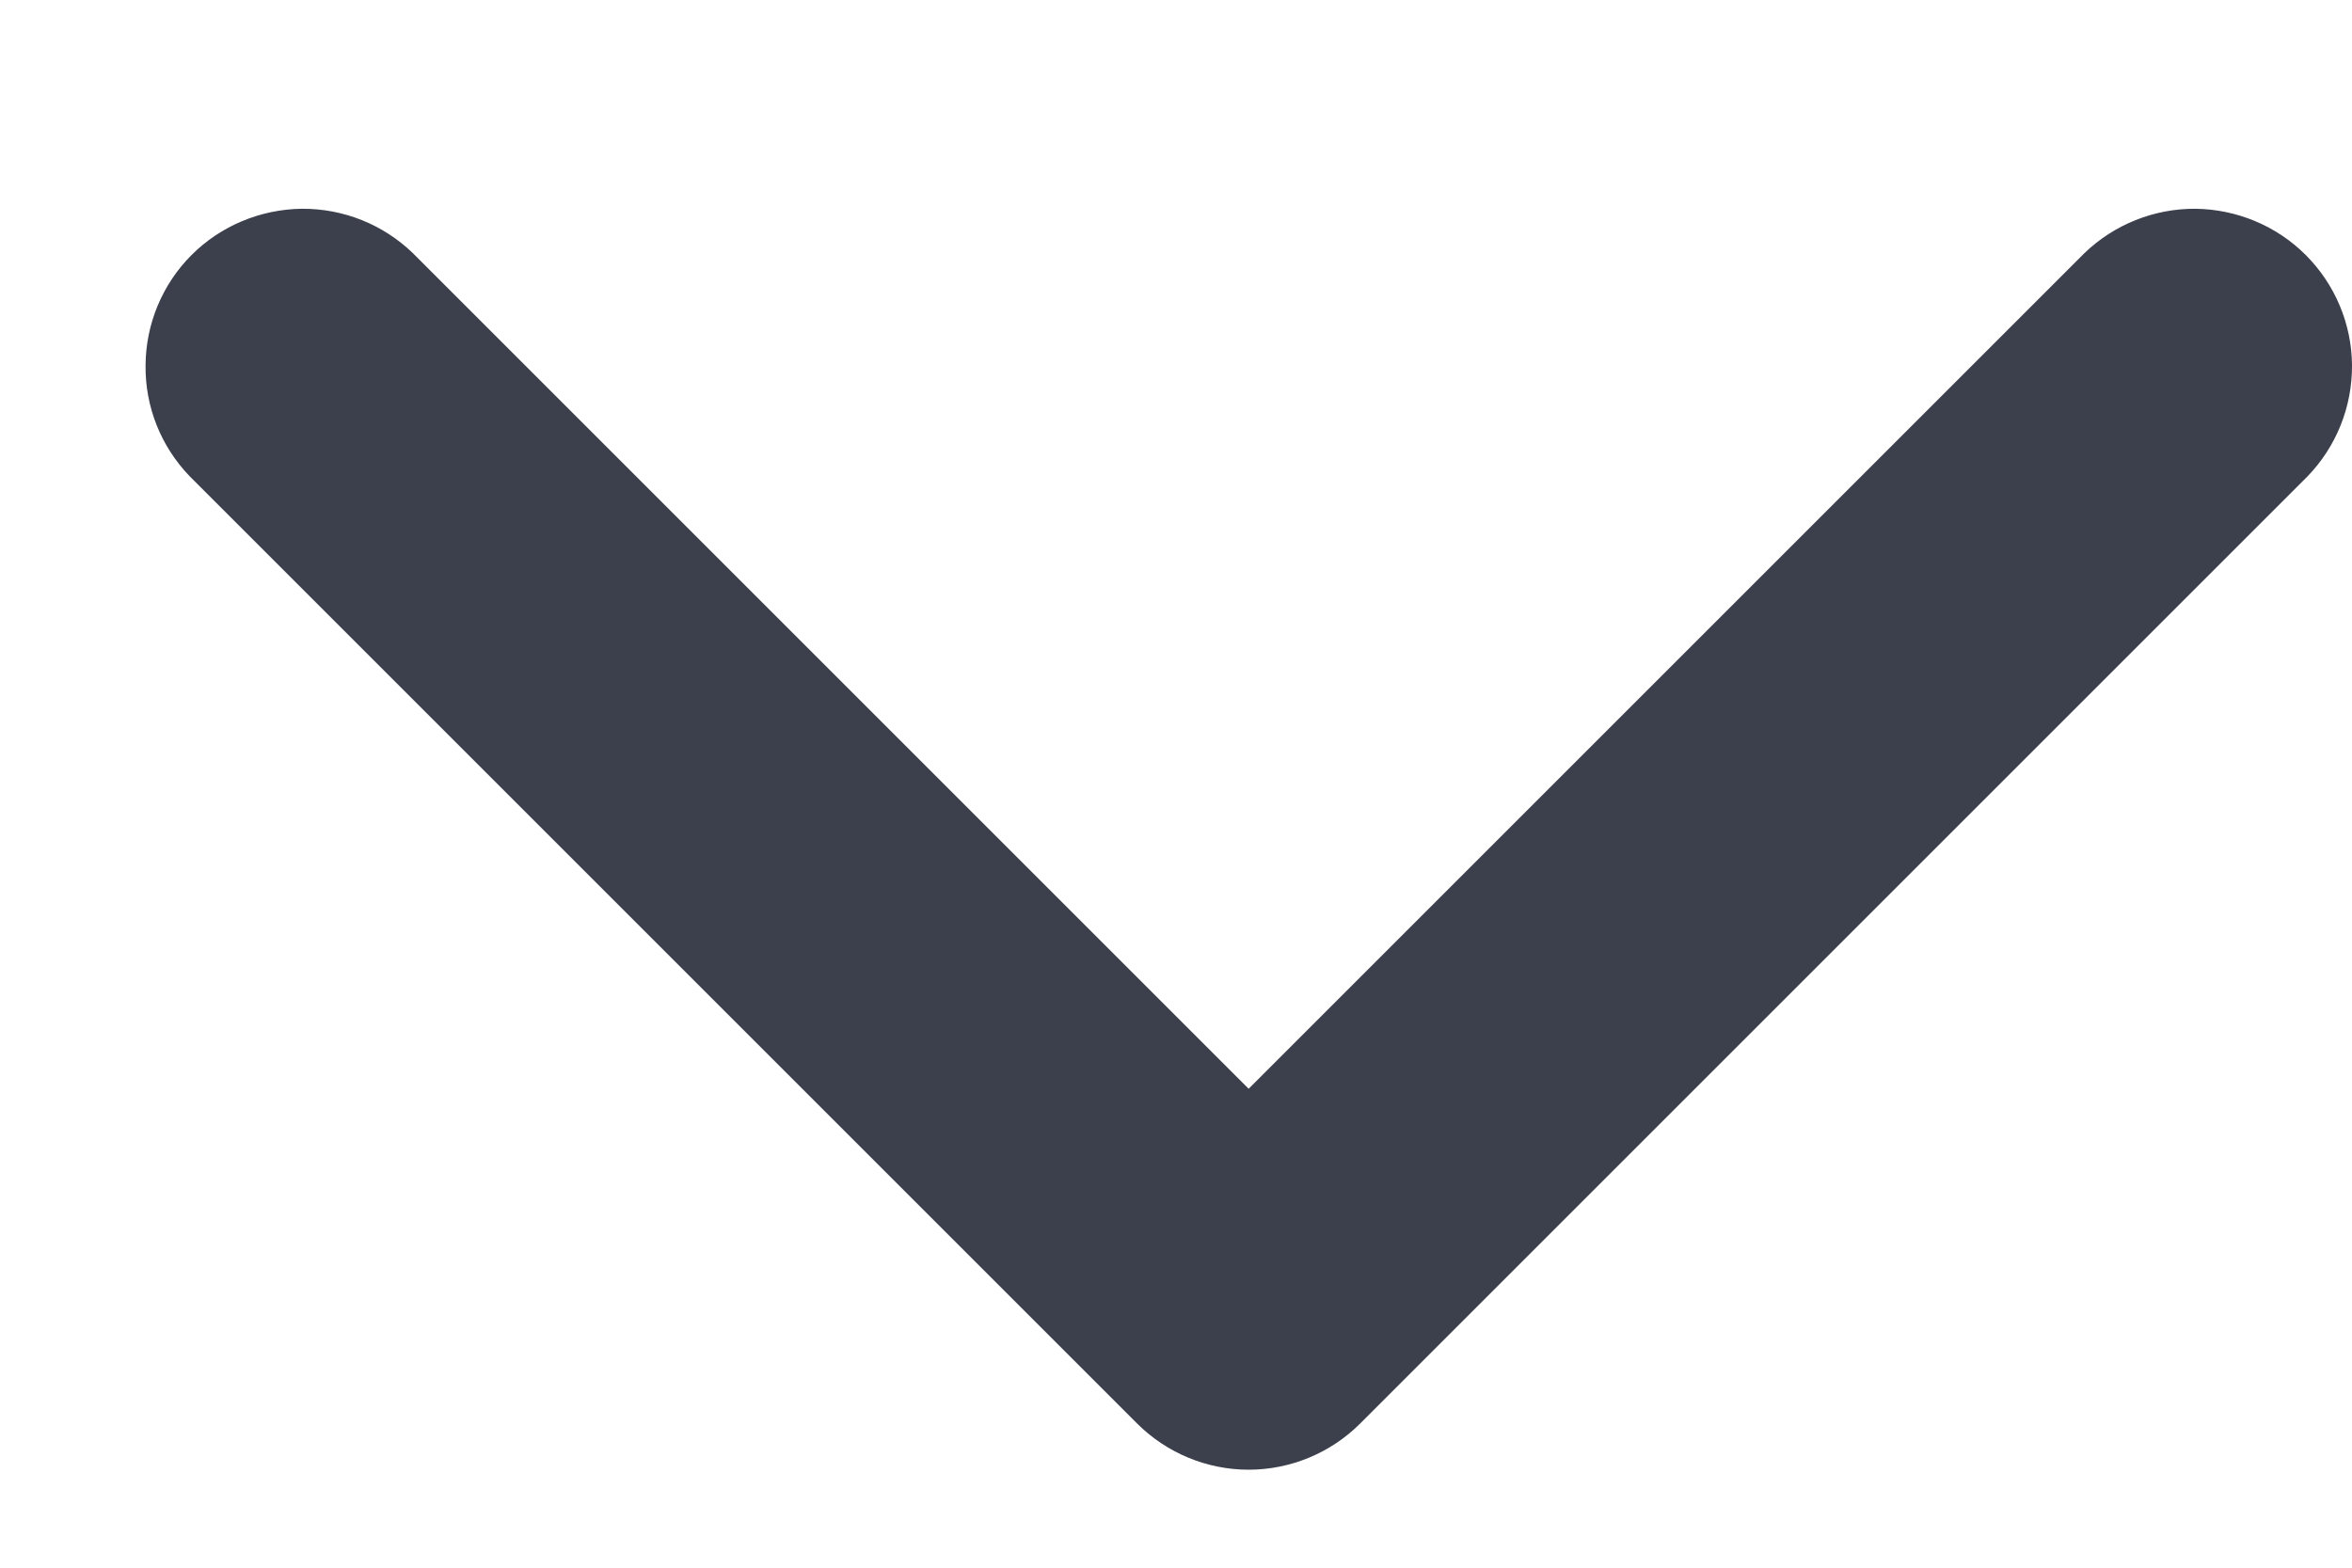 <svg width="9" height="6" viewBox="0 0 9 6" fill="none" xmlns="http://www.w3.org/2000/svg">
<path d="M5.205 5.448C5.092 5.561 4.938 5.625 4.778 5.625C4.618 5.625 4.464 5.561 4.351 5.448L0.726 1.823C0.616 1.709 0.555 1.557 0.557 1.398C0.558 1.24 0.621 1.088 0.733 0.976C0.845 0.864 0.997 0.801 1.155 0.799C1.314 0.798 1.466 0.859 1.58 0.969L4.778 4.167L7.976 0.969C8.09 0.859 8.243 0.798 8.401 0.799C8.559 0.801 8.711 0.864 8.823 0.976C8.935 1.088 8.999 1.24 9 1.398C9.001 1.557 8.94 1.709 8.83 1.823L5.205 5.448Z" fill="#3C3F4C"/>
</svg>
